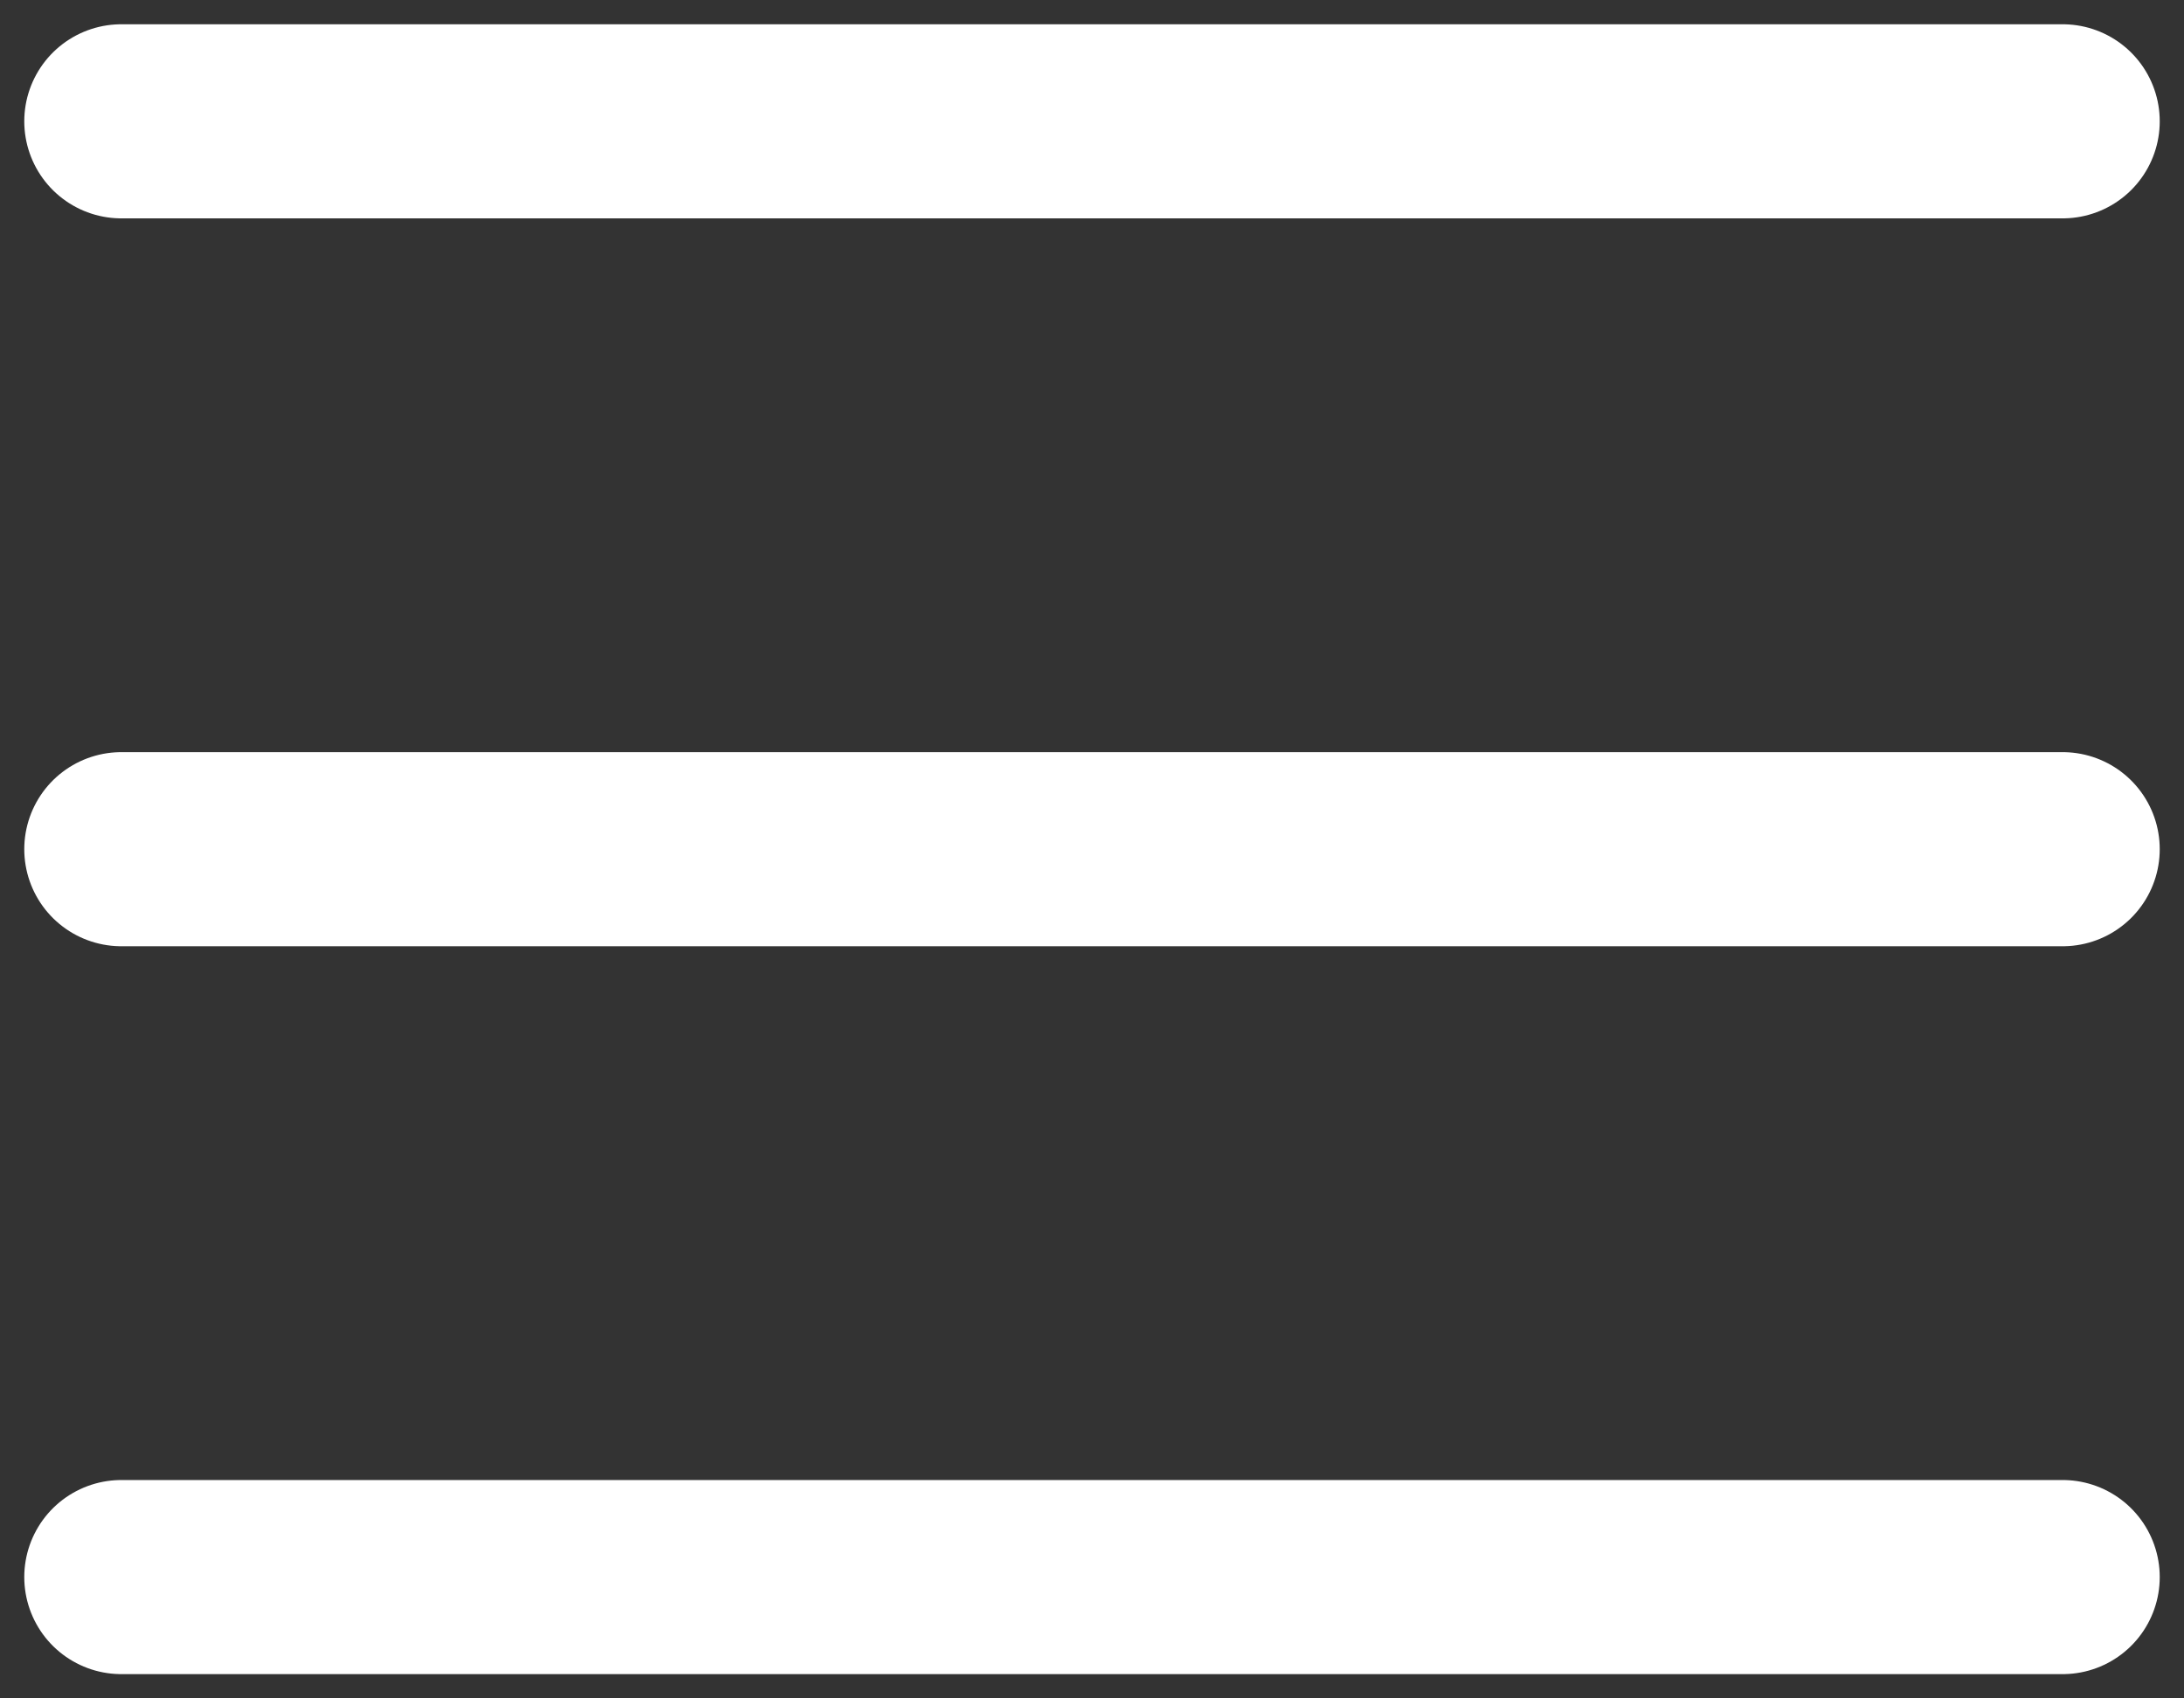 <svg viewBox="0 0 18 14" fill="none" xmlns="http://www.w3.org/2000/svg">
<rect x="0" y="0" width="18" height="14" fill="#333333" stroke="none"/>
<path d="M1 1H17" stroke="white" stroke-width="1.6" stroke-linecap="round" stroke-linejoin="round"/>
<path d="M1 7H17" stroke="white" stroke-width="1.6" stroke-linecap="round" stroke-linejoin="round"/>
<path d="M1 13H17" stroke="white" stroke-width="1.6" stroke-linecap="round" stroke-linejoin="round"/>
</svg>

